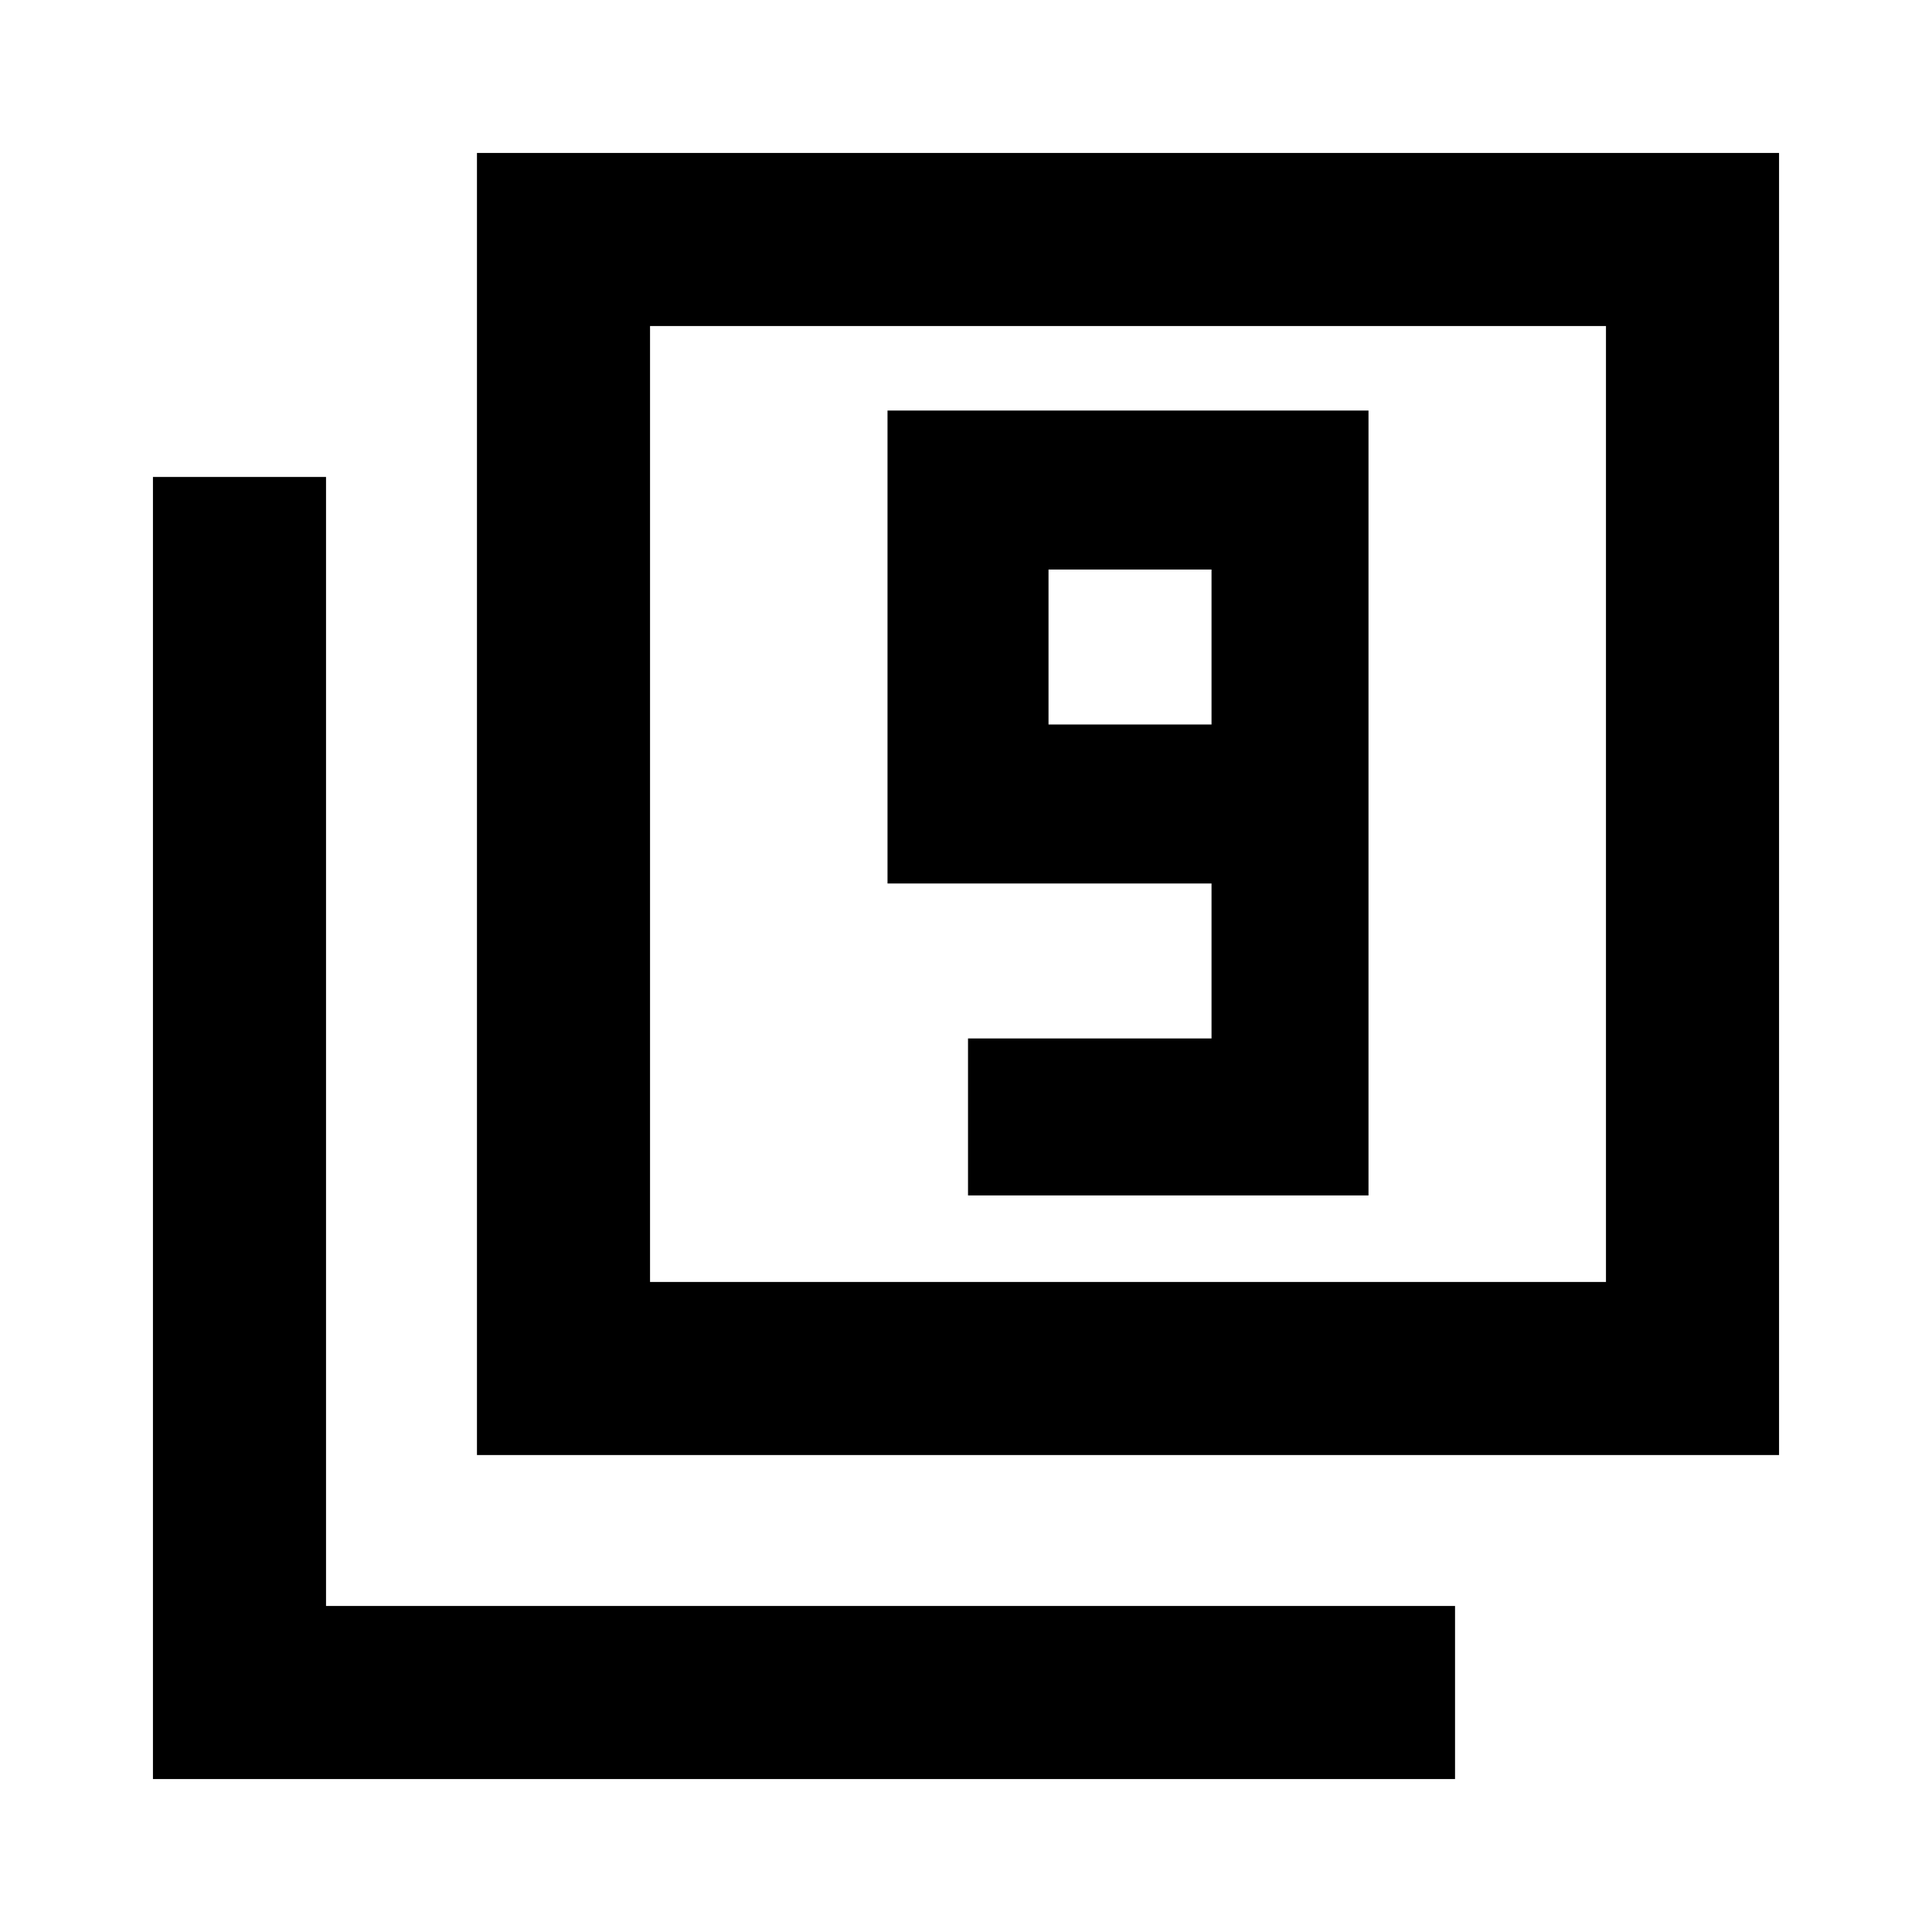 <svg xmlns="http://www.w3.org/2000/svg" height="24" width="24"><path d="M12.025 14.85H17V5.1H11.025V10.975H15.05V12.9H12.025ZM15.05 9H13.025V7.075H15.05ZM5.925 18.075V1.9H22.1V18.075ZM8.075 15.925H19.95V4.05H8.075ZM1.9 22.1V5.925H4.05V19.95H18.075V22.1ZM8.075 15.925V4.05V15.925Z"/></svg>